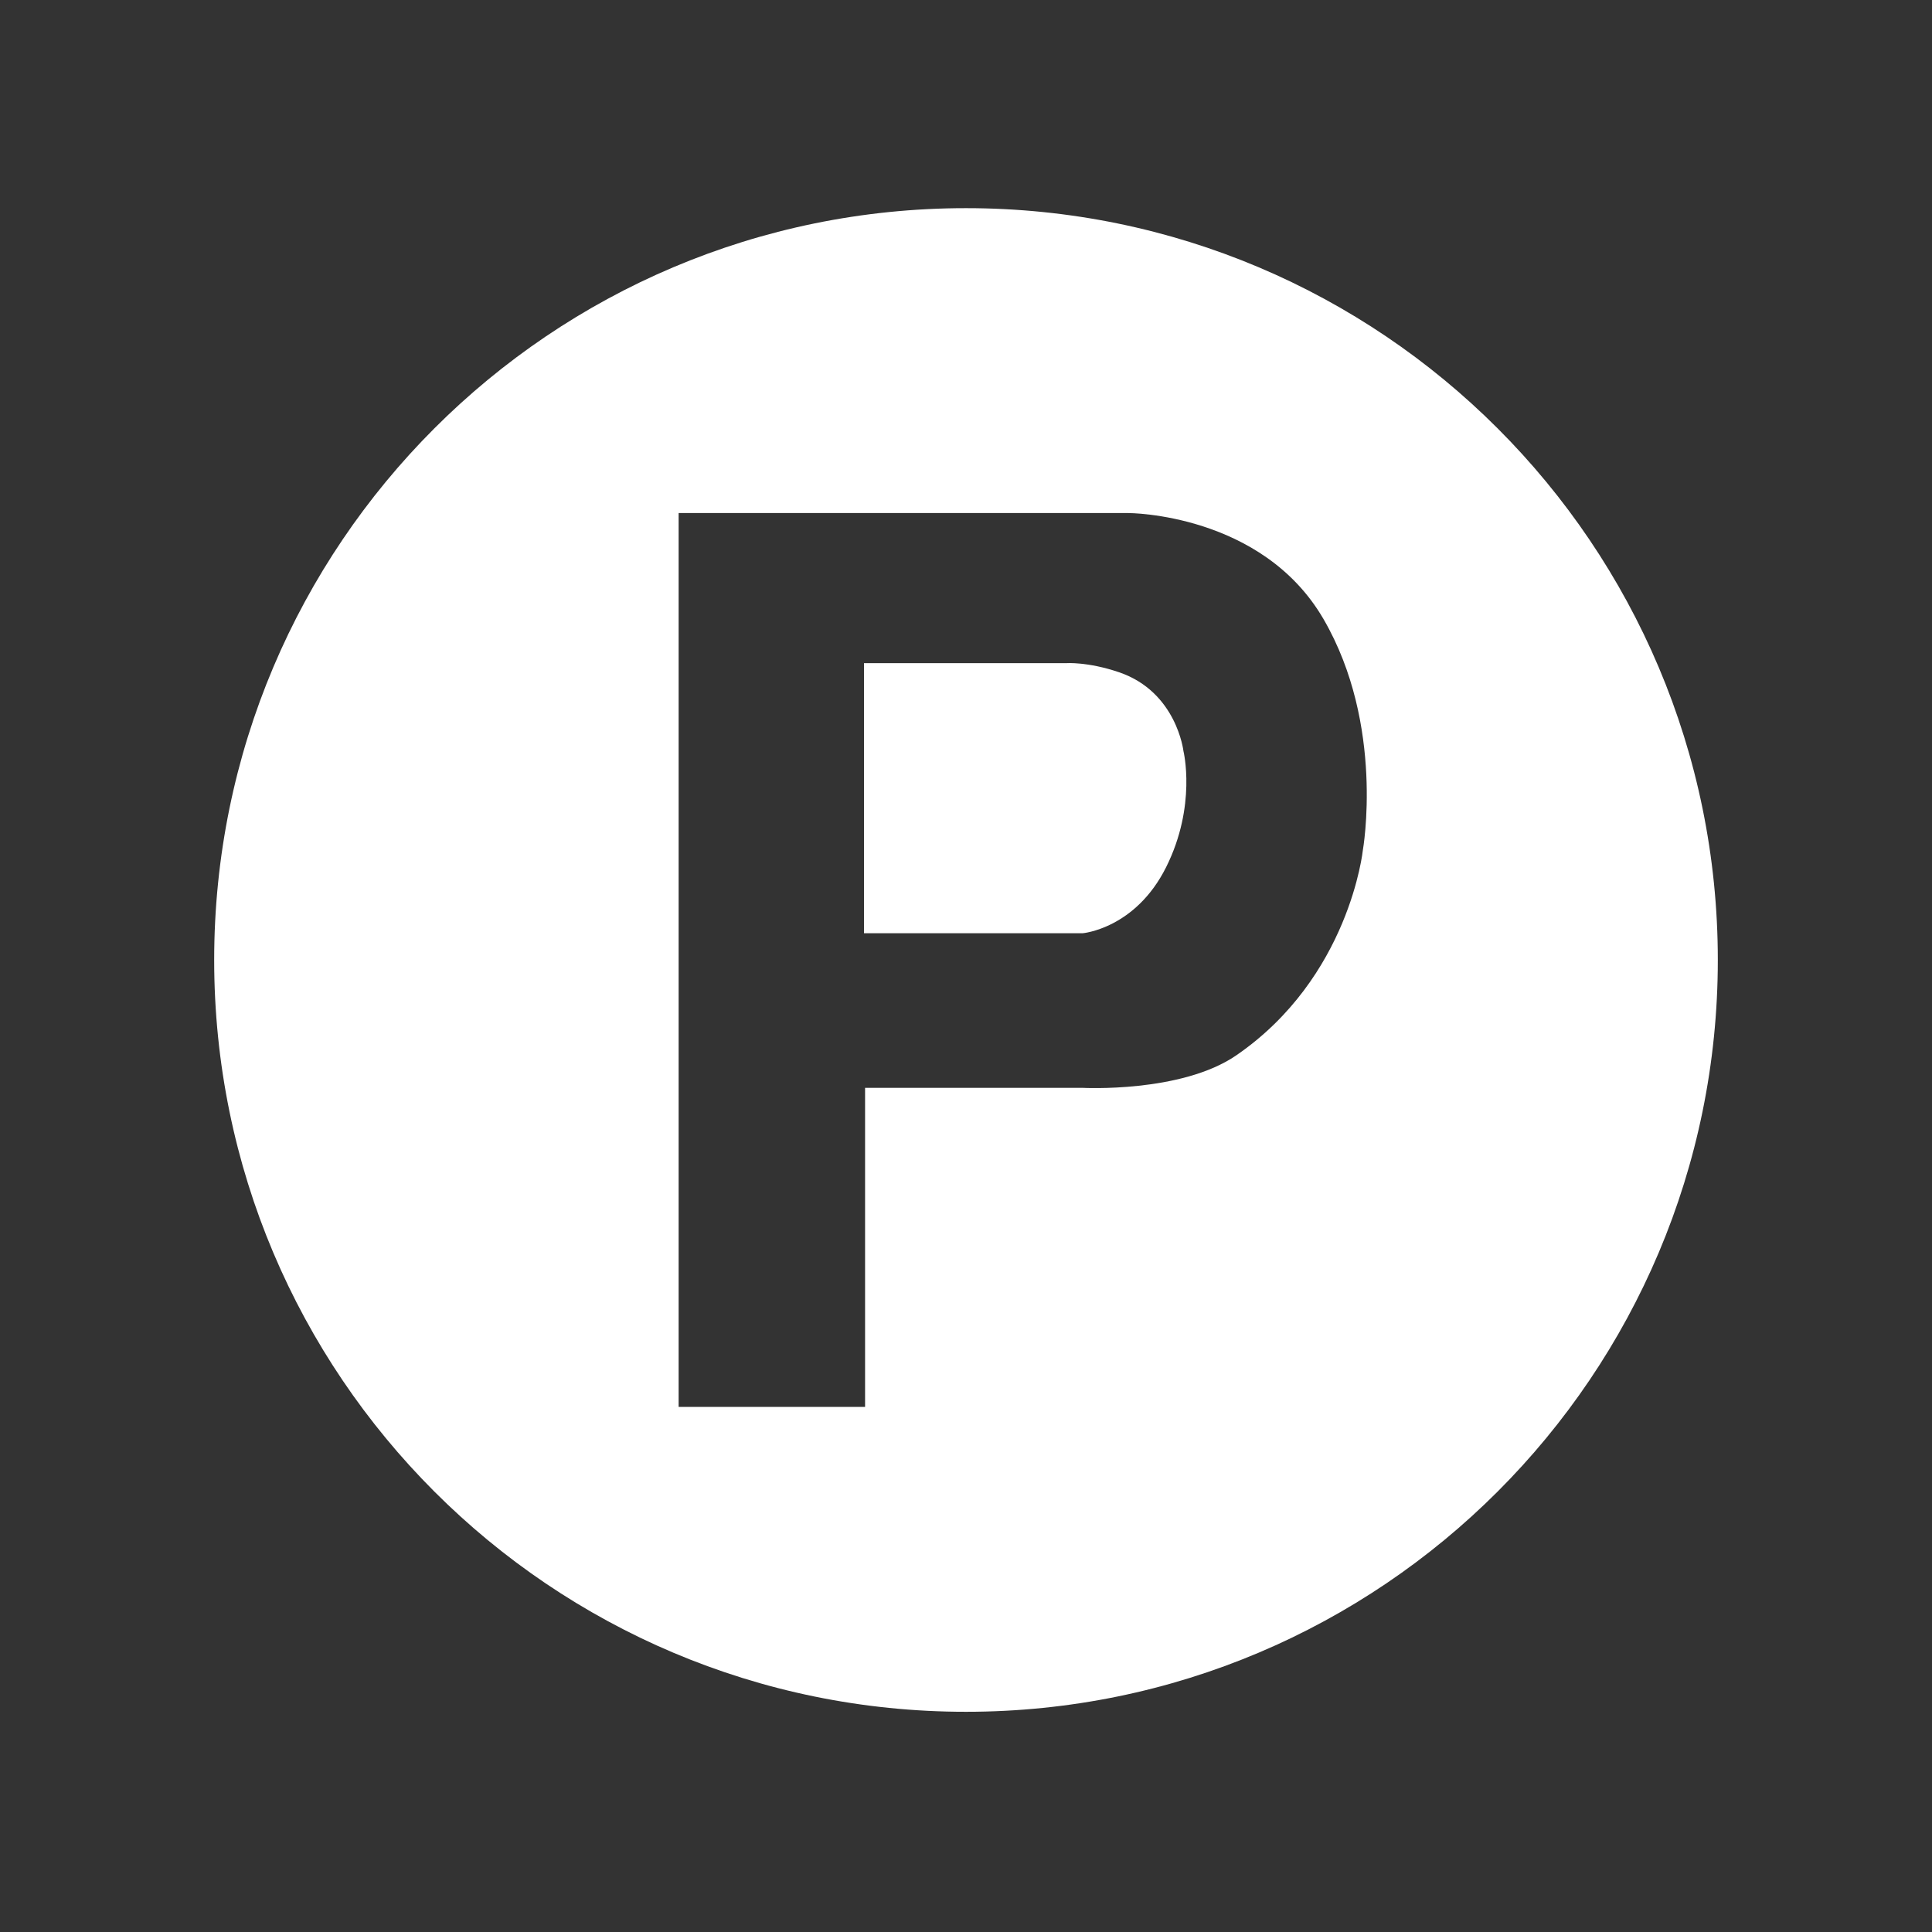 <?xml version="1.0" encoding="iso-8859-1"?>
<!-- Generator: Adobe Illustrator 21.0.2, SVG Export Plug-In . SVG Version: 6.00 Build 0)  -->
<svg version="1.1" id="Layer_1" xmlns="http://www.w3.org/2000/svg" xmlns:xlink="http://www.w3.org/1999/xlink" x="0px" y="0px"
	 viewBox="0 0 100 100" enable-background="new 0 0 100 100" xml:space="preserve">
<rect x="0" y="0" width="100" height="100" fill="#333333" stroke="none"/>
<path fill="#FFFFFF" d="M88.914,49.688c0,21.492-17.422,38.914-38.914,38.914S11.086,71.18,11.086,49.688S28.508,10.774,50,10.774
	S88.914,28.197,88.914,49.688z M35.125,72.82l9.651,0V56.306h11.245c0,0,5.117,0.278,7.969-1.682
	c5.87-4.035,6.552-10.625,6.552-10.625s1.151-6.464-2.036-11.953s-10.094-5.49-10.094-5.49H35.125V72.82z"/>
<path fill="#FFFFFF" d="M44.721,34.325v13.979h11.322c0,0,2.723-0.232,4.316-3.42s0.896-6.01,0.896-6.01s-0.35-3.061-3.331-4.078
	c-1.625-0.554-2.739-0.471-2.739-0.471H44.721z"/>
</svg>
